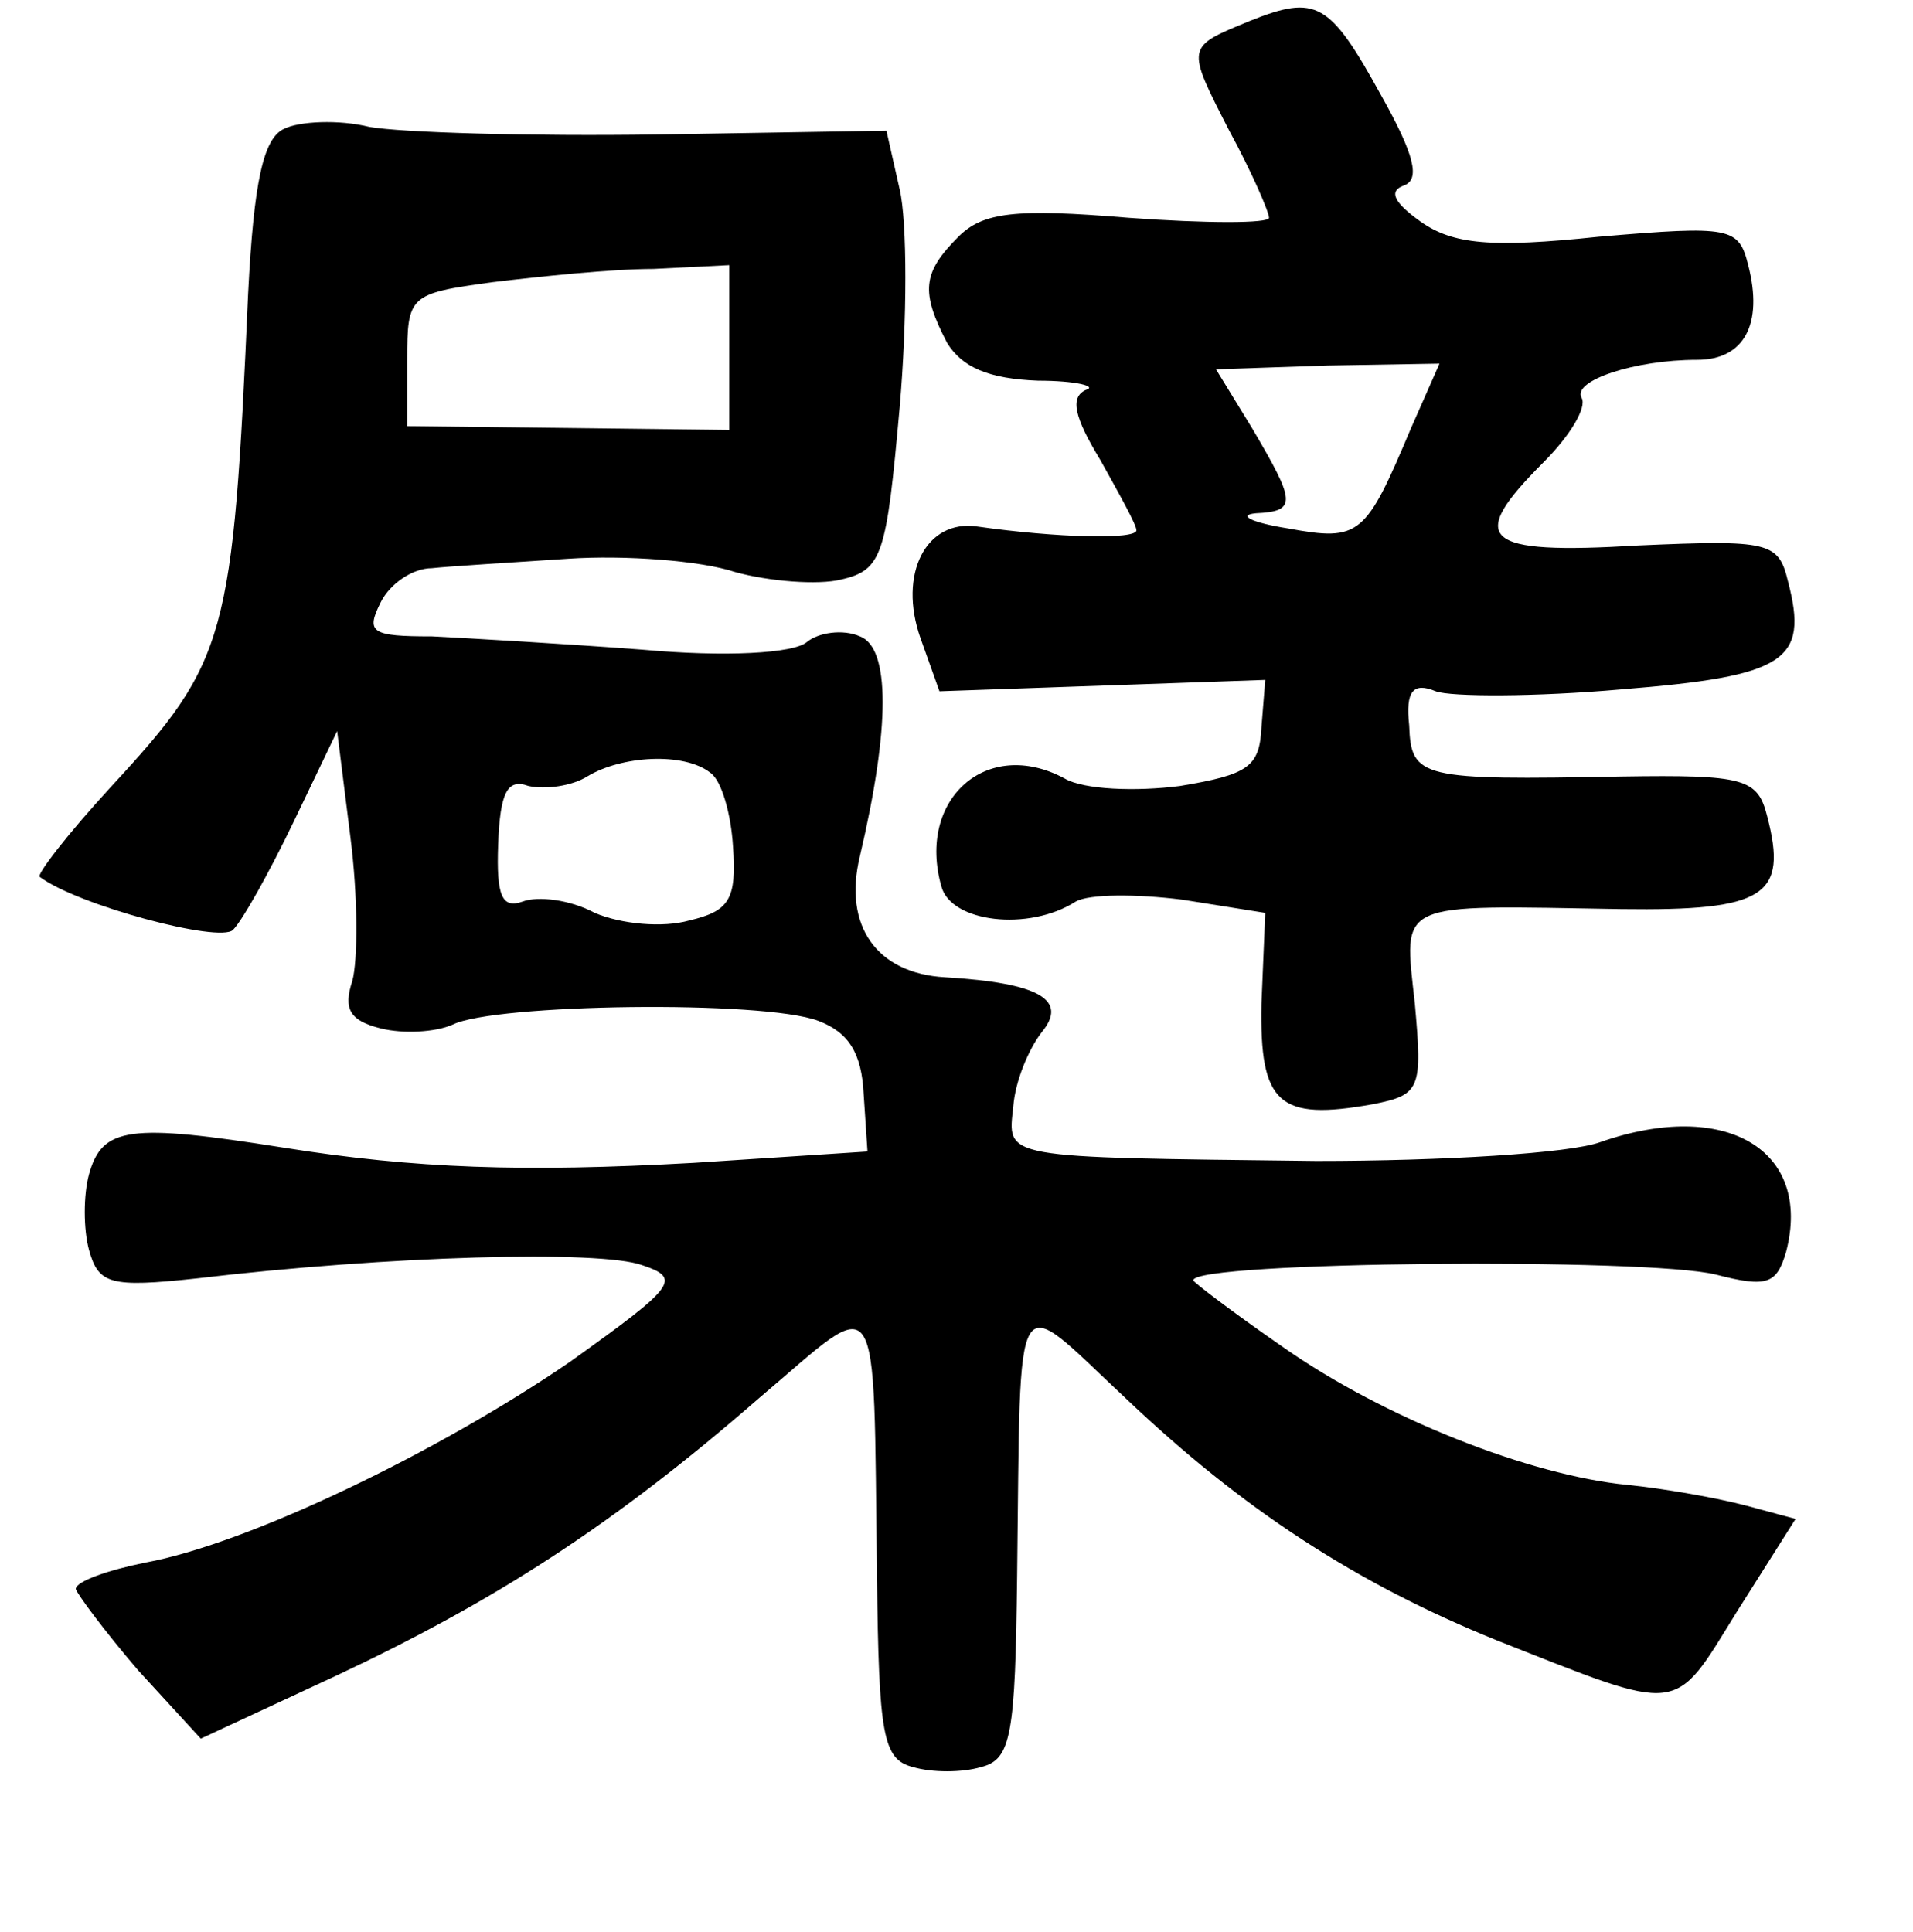 <?xml version="1.0" standalone="no"?>
<!DOCTYPE svg PUBLIC "-//W3C//DTD SVG 20010904//EN"
 "http://www.w3.org/TR/2001/REC-SVG-20010904/DTD/svg10.dtd">
<svg version="1.0" xmlns="http://www.w3.org/2000/svg"
 width="101pt" height="102pt" viewBox="0 0 101 102"
 preserveAspectRatio="xMidYMid meet">
<g transform="translate(0,102) scale(0.1,-0.1)"
fill="#000000" stroke="none">
<path d="M660 1009 c-34 -14 -34 -13 -11 -58 12 -22 21 -43 21 -46 0 -3 -33
-3 -74 0 -60 5 -77 3 -90 -10 -19 -19 -20 -29 -6 -56 8 -13 22 -19 48 -20 20
0 32 -3 25 -5 -8 -4 -6 -14 8 -37 10 -18 19 -34 19 -37 0 -5 -42 -4 -84 2 -27
4 -42 -25 -30 -59 l10 -28 86 3 86 3 -2 -25 c-1 -21 -7 -25 -43 -31 -23 -3
-51 -2 -61 4 -41 22 -78 -11 -65 -57 5 -19 46 -24 71 -8 7 4 32 4 56 1 l44 -7
-2 -48 c-1 -53 9 -62 59 -53 25 5 26 8 22 53 -6 55 -11 52 109 50 76 -1 88 7
77 49 -5 20 -12 22 -77 21 -106 -2 -111 -1 -112 27 -2 18 2 23 14 18 8 -3 53
-3 98 1 87 7 99 15 88 57 -5 21 -10 22 -79 19 -83 -5 -91 3 -50 44 14 14 23
29 20 34 -5 9 28 20 61 20 25 0 35 19 27 50 -5 20 -9 21 -79 15 -57 -6 -77 -4
-94 8 -14 10 -17 16 -9 19 9 3 6 16 -12 48 -27 49 -34 53 -69 39z m85 -215
c-24 -57 -27 -60 -65 -53 -19 3 -27 7 -17 8 22 1 21 6 -2 45 l-19 31 59 2 59
1 -15 -34z"/>
<path d="M150 952 c-11 -5 -16 -28 -19 -87 -8 -182 -11 -194 -72 -260 -23 -25
-40 -47 -38 -48 20 -15 95 -35 102 -28 5 5 19 30 32 57 l23 48 7 -56 c4 -31 4
-65 1 -76 -5 -15 -1 -21 15 -25 12 -3 29 -2 38 2 22 11 164 13 193 2 16 -6 23
-17 24 -39 l2 -30 -92 -6 c-90 -5 -147 -3 -216 8 -82 13 -96 11 -103 -14 -3
-11 -3 -29 0 -40 5 -18 11 -20 57 -15 101 12 213 15 235 7 21 -7 18 -11 -38
-51 -70 -48 -170 -96 -224 -106 -20 -4 -37 -10 -37 -14 1 -3 15 -22 33 -43
l33 -36 71 33 c83 39 146 79 224 147 65 55 60 64 62 -94 1 -84 3 -97 19 -101
10 -3 26 -3 36 0 16 4 18 17 19 101 2 159 -3 150 57 94 62 -59 122 -98 196
-128 99 -39 93 -40 127 15 l31 49 -26 7 c-15 4 -43 9 -63 11 -51 5 -128 35
-182 73 -26 18 -47 34 -47 35 0 10 240 12 276 3 27 -7 32 -5 37 12 14 54 -32
81 -98 58 -16 -6 -84 -10 -150 -10 -168 2 -163 1 -160 29 1 13 8 30 15 39 14
17 -1 26 -51 29 -36 2 -54 27 -45 64 16 68 16 110 0 116 -9 4 -22 2 -28 -3 -7
-6 -43 -8 -87 -4 -40 3 -91 6 -111 7 -32 0 -35 2 -27 18 5 10 17 18 27 18 9 1
42 3 72 5 30 2 70 -1 88 -7 18 -5 44 -7 56 -4 22 5 24 13 31 91 4 46 4 98 0
115 l-7 31 -121 -2 c-67 -1 -135 1 -152 4 -16 4 -37 3 -45 -1z m235 -116 l0
-43 -85 1 -85 1 0 35 c0 34 1 35 45 41 25 3 63 7 85 7 l40 2 0 -44z m-10 -224
c6 -4 11 -22 12 -39 2 -28 -2 -34 -23 -39 -14 -4 -36 -2 -50 4 -13 7 -30 9
-38 6 -11 -4 -14 3 -13 30 1 28 5 35 16 31 9 -2 23 0 31 5 18 11 51 13 65 2z"/>
</g>
</svg>
